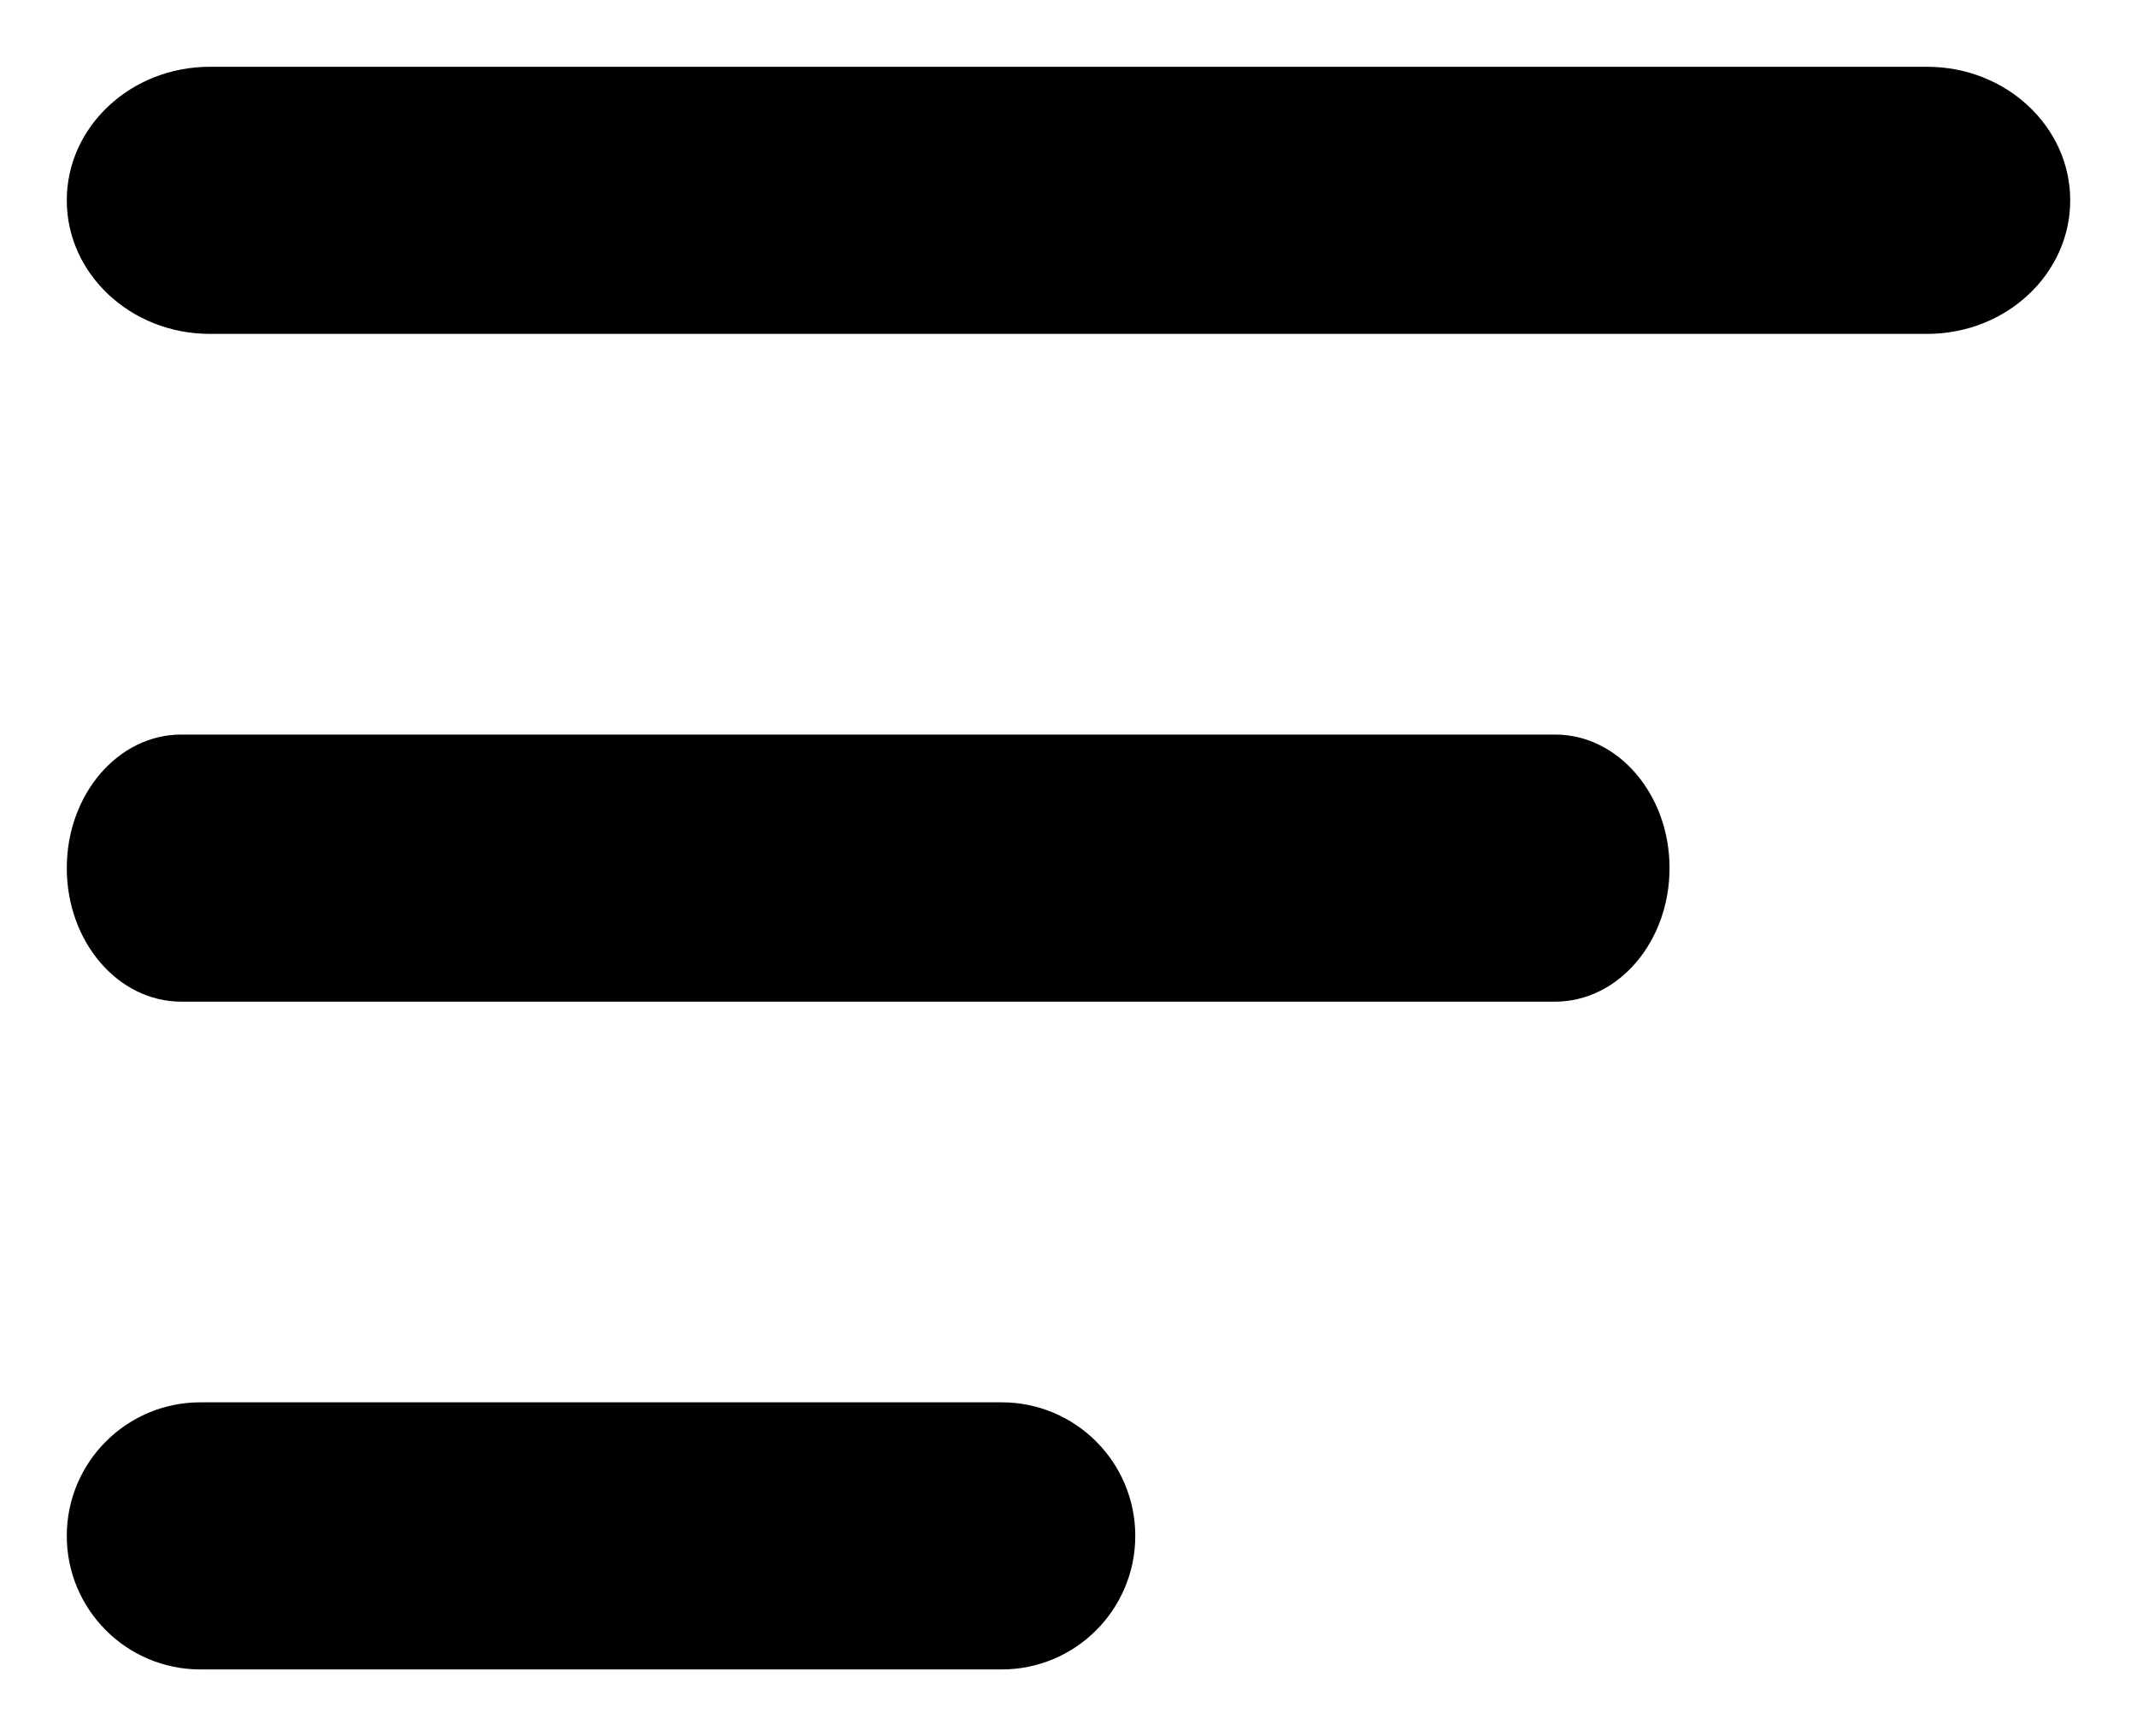 <svg xmlns="http://www.w3.org/2000/svg" width="16" height="13" viewBox="0 0 16 13"><path fill-rule="evenodd" d="M0,1 C0,0.448 0.48,0 1.071,0 L13.929,0 C14.52,0 15,0.448 15,1 C15,1.552 14.52,2 13.929,2 L1.071,2 C0.48,2 0,1.552 0,1 Z M0,6 C0,5.448 0.384,5 0.857,5 L11.143,5 C11.616,5 12,5.448 12,6 C12,6.552 11.616,7 11.143,7 L0.857,7 C0.384,7 0,6.552 0,6 Z M0,11 C0,10.448 0.448,10 1,10 L7,10 C7.552,10 8,10.448 8,11 C8,11.552 7.552,12 7,12 L1,12 C0.448,12 0,11.552 0,11 Z" transform="translate(.5 .5)"/></svg>